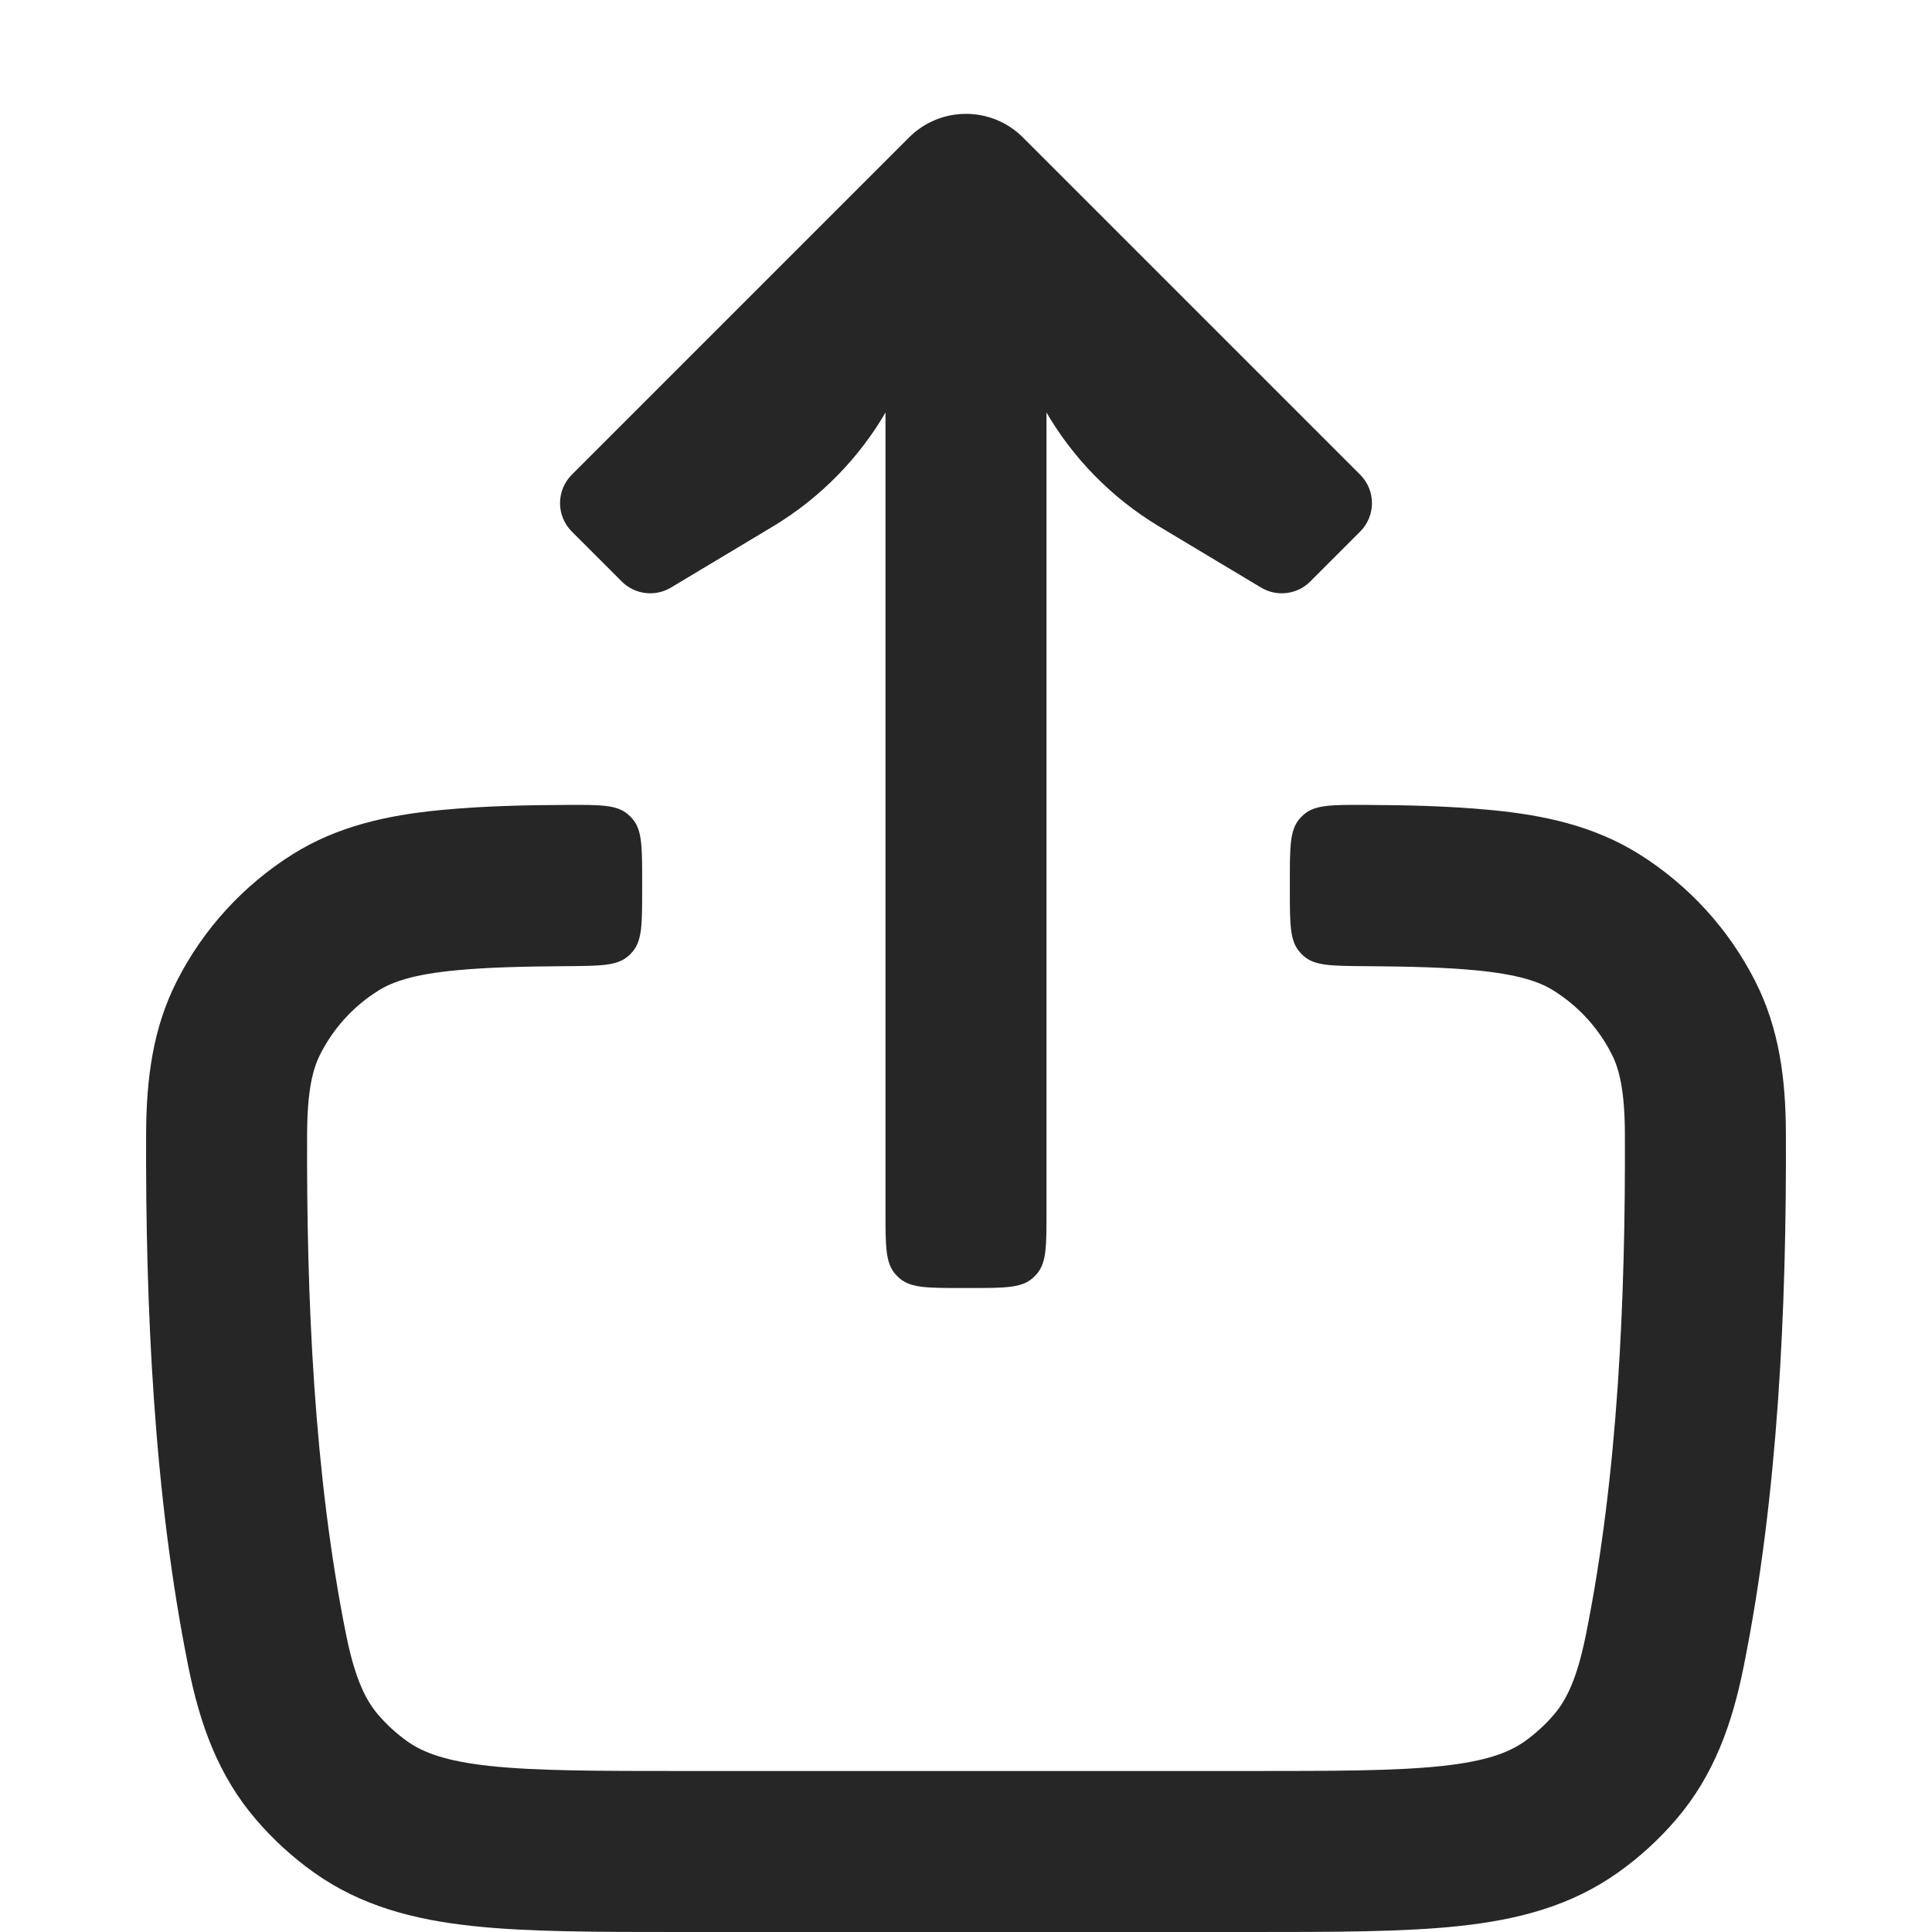 <svg width="24" height="24" viewBox="0 0 24 24" fill="none" xmlns="http://www.w3.org/2000/svg">
<path fill-rule="evenodd" clip-rule="evenodd" d="M12.06 16C12.473 16 12.68 16 12.819 15.885C12.843 15.865 12.865 15.843 12.885 15.819C13 15.68 13 15.473 13 15.06V4C13 3.768 13 3.651 12.974 3.556C12.905 3.297 12.703 3.095 12.444 3.026C12.349 3 12.232 3 12 3C11.768 3 11.651 3 11.556 3.026C11.297 3.095 11.095 3.297 11.026 3.556C11 3.651 11 3.768 11 4V15.06C11 15.473 11 15.68 11.115 15.819C11.135 15.843 11.157 15.865 11.181 15.885C11.32 16 11.527 16 11.94 16H12.06Z" fill="#262626"/>
<path d="M7.104 6.604C6.908 6.408 6.908 6.092 7.104 5.896L11.293 1.707C11.683 1.317 12.317 1.317 12.707 1.707L16.896 5.896C17.092 6.092 17.092 6.408 16.896 6.604L16.276 7.224C16.114 7.386 15.862 7.417 15.665 7.299L14.396 6.538C13.809 6.185 13.321 5.687 12.981 5.092L12 3.375L11.019 5.092C10.679 5.687 10.191 6.185 9.604 6.538L8.335 7.299C8.138 7.417 7.886 7.386 7.724 7.224L7.104 6.604Z" fill="#262626"/>
<path fill-rule="evenodd" clip-rule="evenodd" d="M7.037 9.999C7.449 9.997 7.656 9.996 7.795 10.111C7.819 10.131 7.842 10.154 7.862 10.178C7.977 10.317 7.977 10.524 7.977 10.94V11.06C7.977 11.472 7.977 11.678 7.863 11.816C7.843 11.841 7.822 11.863 7.797 11.883C7.66 11.998 7.452 11.999 7.037 12.002C6.475 12.006 6.036 12.018 5.672 12.053C5.139 12.103 4.877 12.195 4.7 12.306C4.392 12.498 4.143 12.771 3.979 13.095C3.884 13.281 3.817 13.551 3.815 14.086C3.807 16.114 3.899 18.315 4.3 20.31C4.41 20.853 4.541 21.117 4.697 21.3C4.804 21.425 4.926 21.536 5.06 21.632C5.256 21.77 5.531 21.877 6.081 21.937C6.652 21.999 7.398 22 8.5 22L15.5 22C16.602 22 17.348 21.999 17.919 21.937C18.469 21.877 18.744 21.77 18.94 21.632C19.074 21.536 19.196 21.425 19.303 21.3C19.459 21.117 19.591 20.853 19.7 20.311C20.102 18.315 20.193 16.114 20.185 14.086C20.183 13.551 20.116 13.281 20.021 13.095C19.857 12.771 19.608 12.499 19.3 12.306C19.124 12.195 18.861 12.104 18.328 12.053C17.964 12.018 17.525 12.006 16.963 12.002C16.548 11.999 16.34 11.998 16.203 11.883C16.178 11.863 16.157 11.841 16.137 11.816C16.023 11.678 16.023 11.472 16.023 11.06V10.94C16.023 10.524 16.023 10.317 16.138 10.178C16.158 10.154 16.181 10.131 16.205 10.111C16.344 9.997 16.551 9.997 16.963 9.999C17.482 10.001 18.001 10.013 18.517 10.062C19.192 10.126 19.809 10.264 20.363 10.611C20.978 10.997 21.477 11.543 21.805 12.191C22.101 12.774 22.183 13.4 22.185 14.079C22.194 16.241 22.089 18.577 21.66 20.705C21.517 21.419 21.289 22.056 20.824 22.599C20.61 22.85 20.365 23.073 20.097 23.263C19.513 23.677 18.858 23.847 18.134 23.925C17.443 24 16.588 24 15.555 24L8.445 24C7.412 24 6.557 24 5.866 23.925C5.142 23.847 4.487 23.677 3.903 23.263C3.635 23.073 3.391 22.85 3.177 22.599C2.711 22.055 2.483 21.419 2.34 20.705C1.911 18.577 1.807 16.241 1.815 14.079C1.818 13.4 1.899 12.774 2.195 12.191C2.523 11.543 3.022 10.997 3.637 10.611C4.191 10.264 4.808 10.126 5.483 10.062C5.999 10.013 6.518 10.001 7.037 9.999Z" fill="#262626"/>
</svg>
